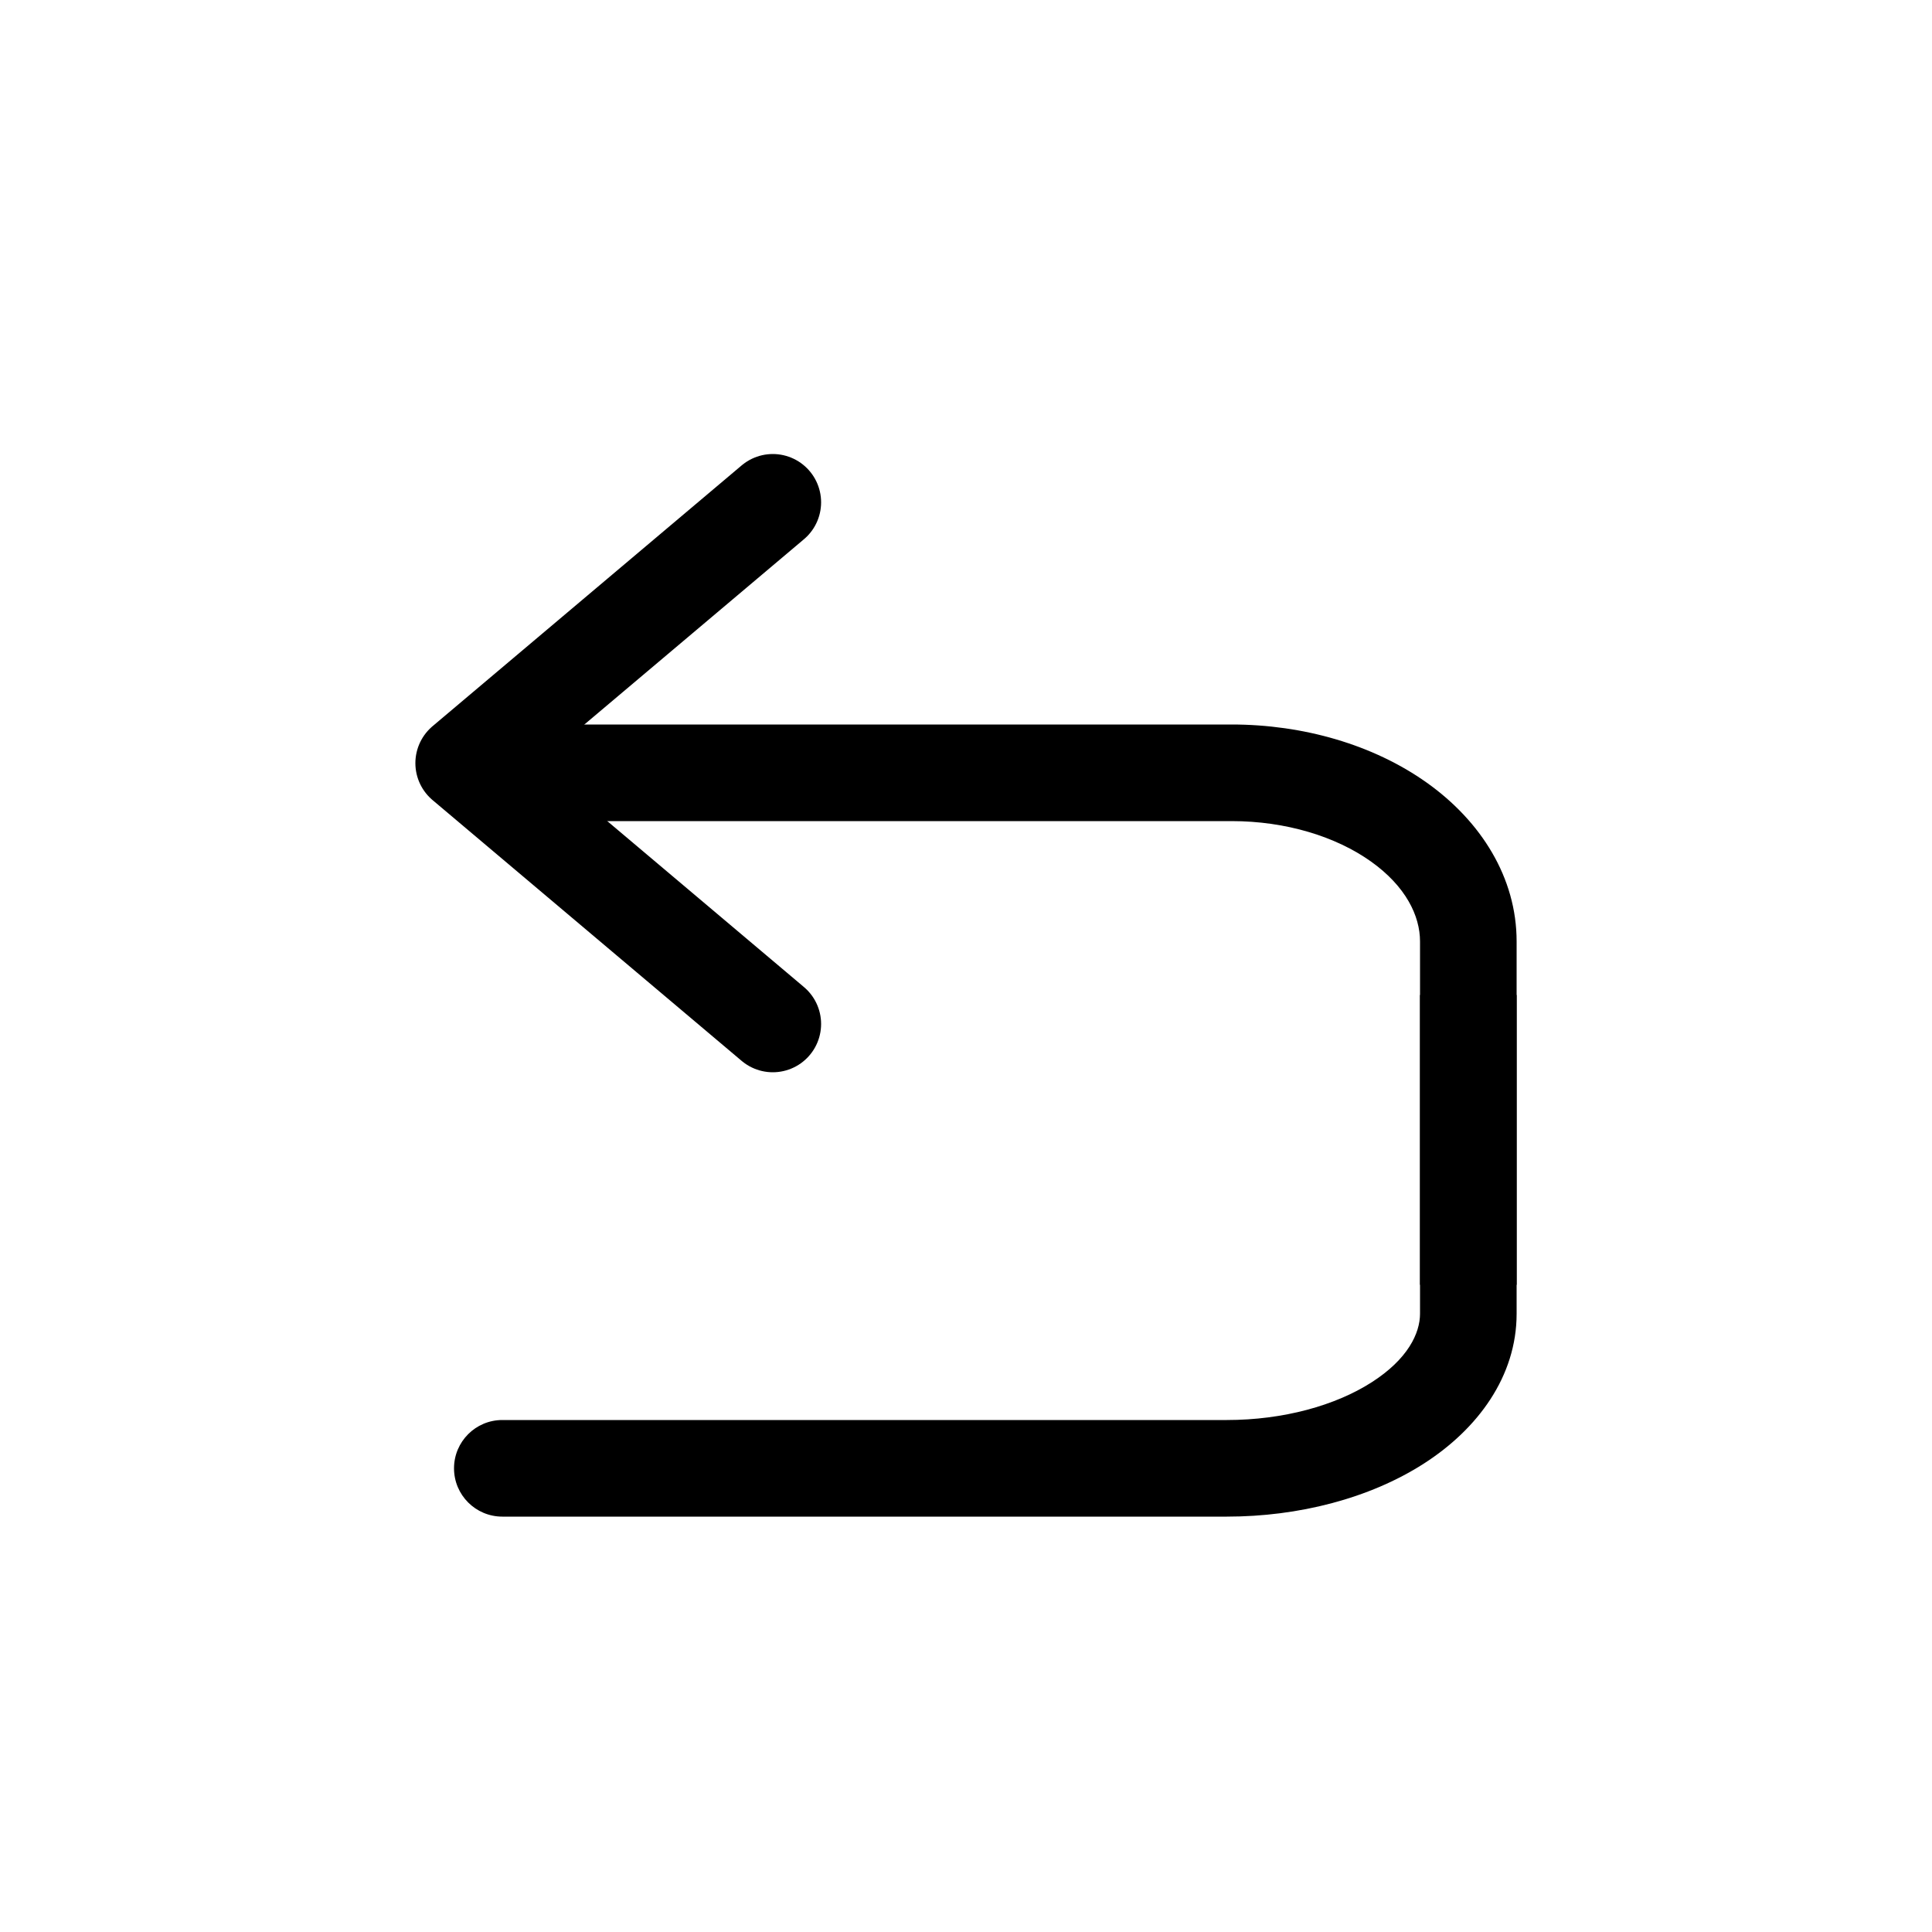<svg width="100" height="100" viewBox="0 0 100 100" fill="none" xmlns="http://www.w3.org/2000/svg">
<path d="M40 53L24 39.5L40 26" stroke="black" stroke-width="5" stroke-linecap="round" stroke-linejoin="round"/>
<path d="M73.5 64V66.5H78.5V64H73.5ZM63.75 40V37.5V40ZM27 37.5C25.619 37.5 24.5 38.619 24.5 40C24.5 41.381 25.619 42.5 27 42.5V37.5ZM78.5 64V48.727H73.5V64H78.5ZM78.5 48.727C78.5 45.423 76.656 42.51 73.863 40.52L70.962 44.592C72.763 45.876 73.5 47.402 73.5 48.727H78.5ZM73.863 40.52C71.08 38.537 67.437 37.5 63.75 37.5L63.75 42.5C66.561 42.5 69.15 43.301 70.962 44.592L73.863 40.52ZM63.75 37.5H27V42.5H63.75V37.5Z" fill="black"/>
<path d="M73.5 54V51.5H78.5V54H73.5ZM63.5 76V78.5V76ZM26 78.5C24.619 78.5 23.5 77.381 23.5 76C23.5 74.619 24.619 73.5 26 73.5V78.5ZM78.5 54V68H73.5V54H78.5ZM78.5 68C78.5 71.235 76.497 73.964 73.686 75.763L70.991 71.551C72.869 70.35 73.5 69.008 73.5 68H78.5ZM73.686 75.763C70.869 77.566 67.2 78.5 63.5 78.5L63.5 73.5C66.43 73.5 69.121 72.748 70.991 71.551L73.686 75.763ZM63.5 78.5H26V73.5H63.5V78.5Z" fill="black"/>
</svg>
